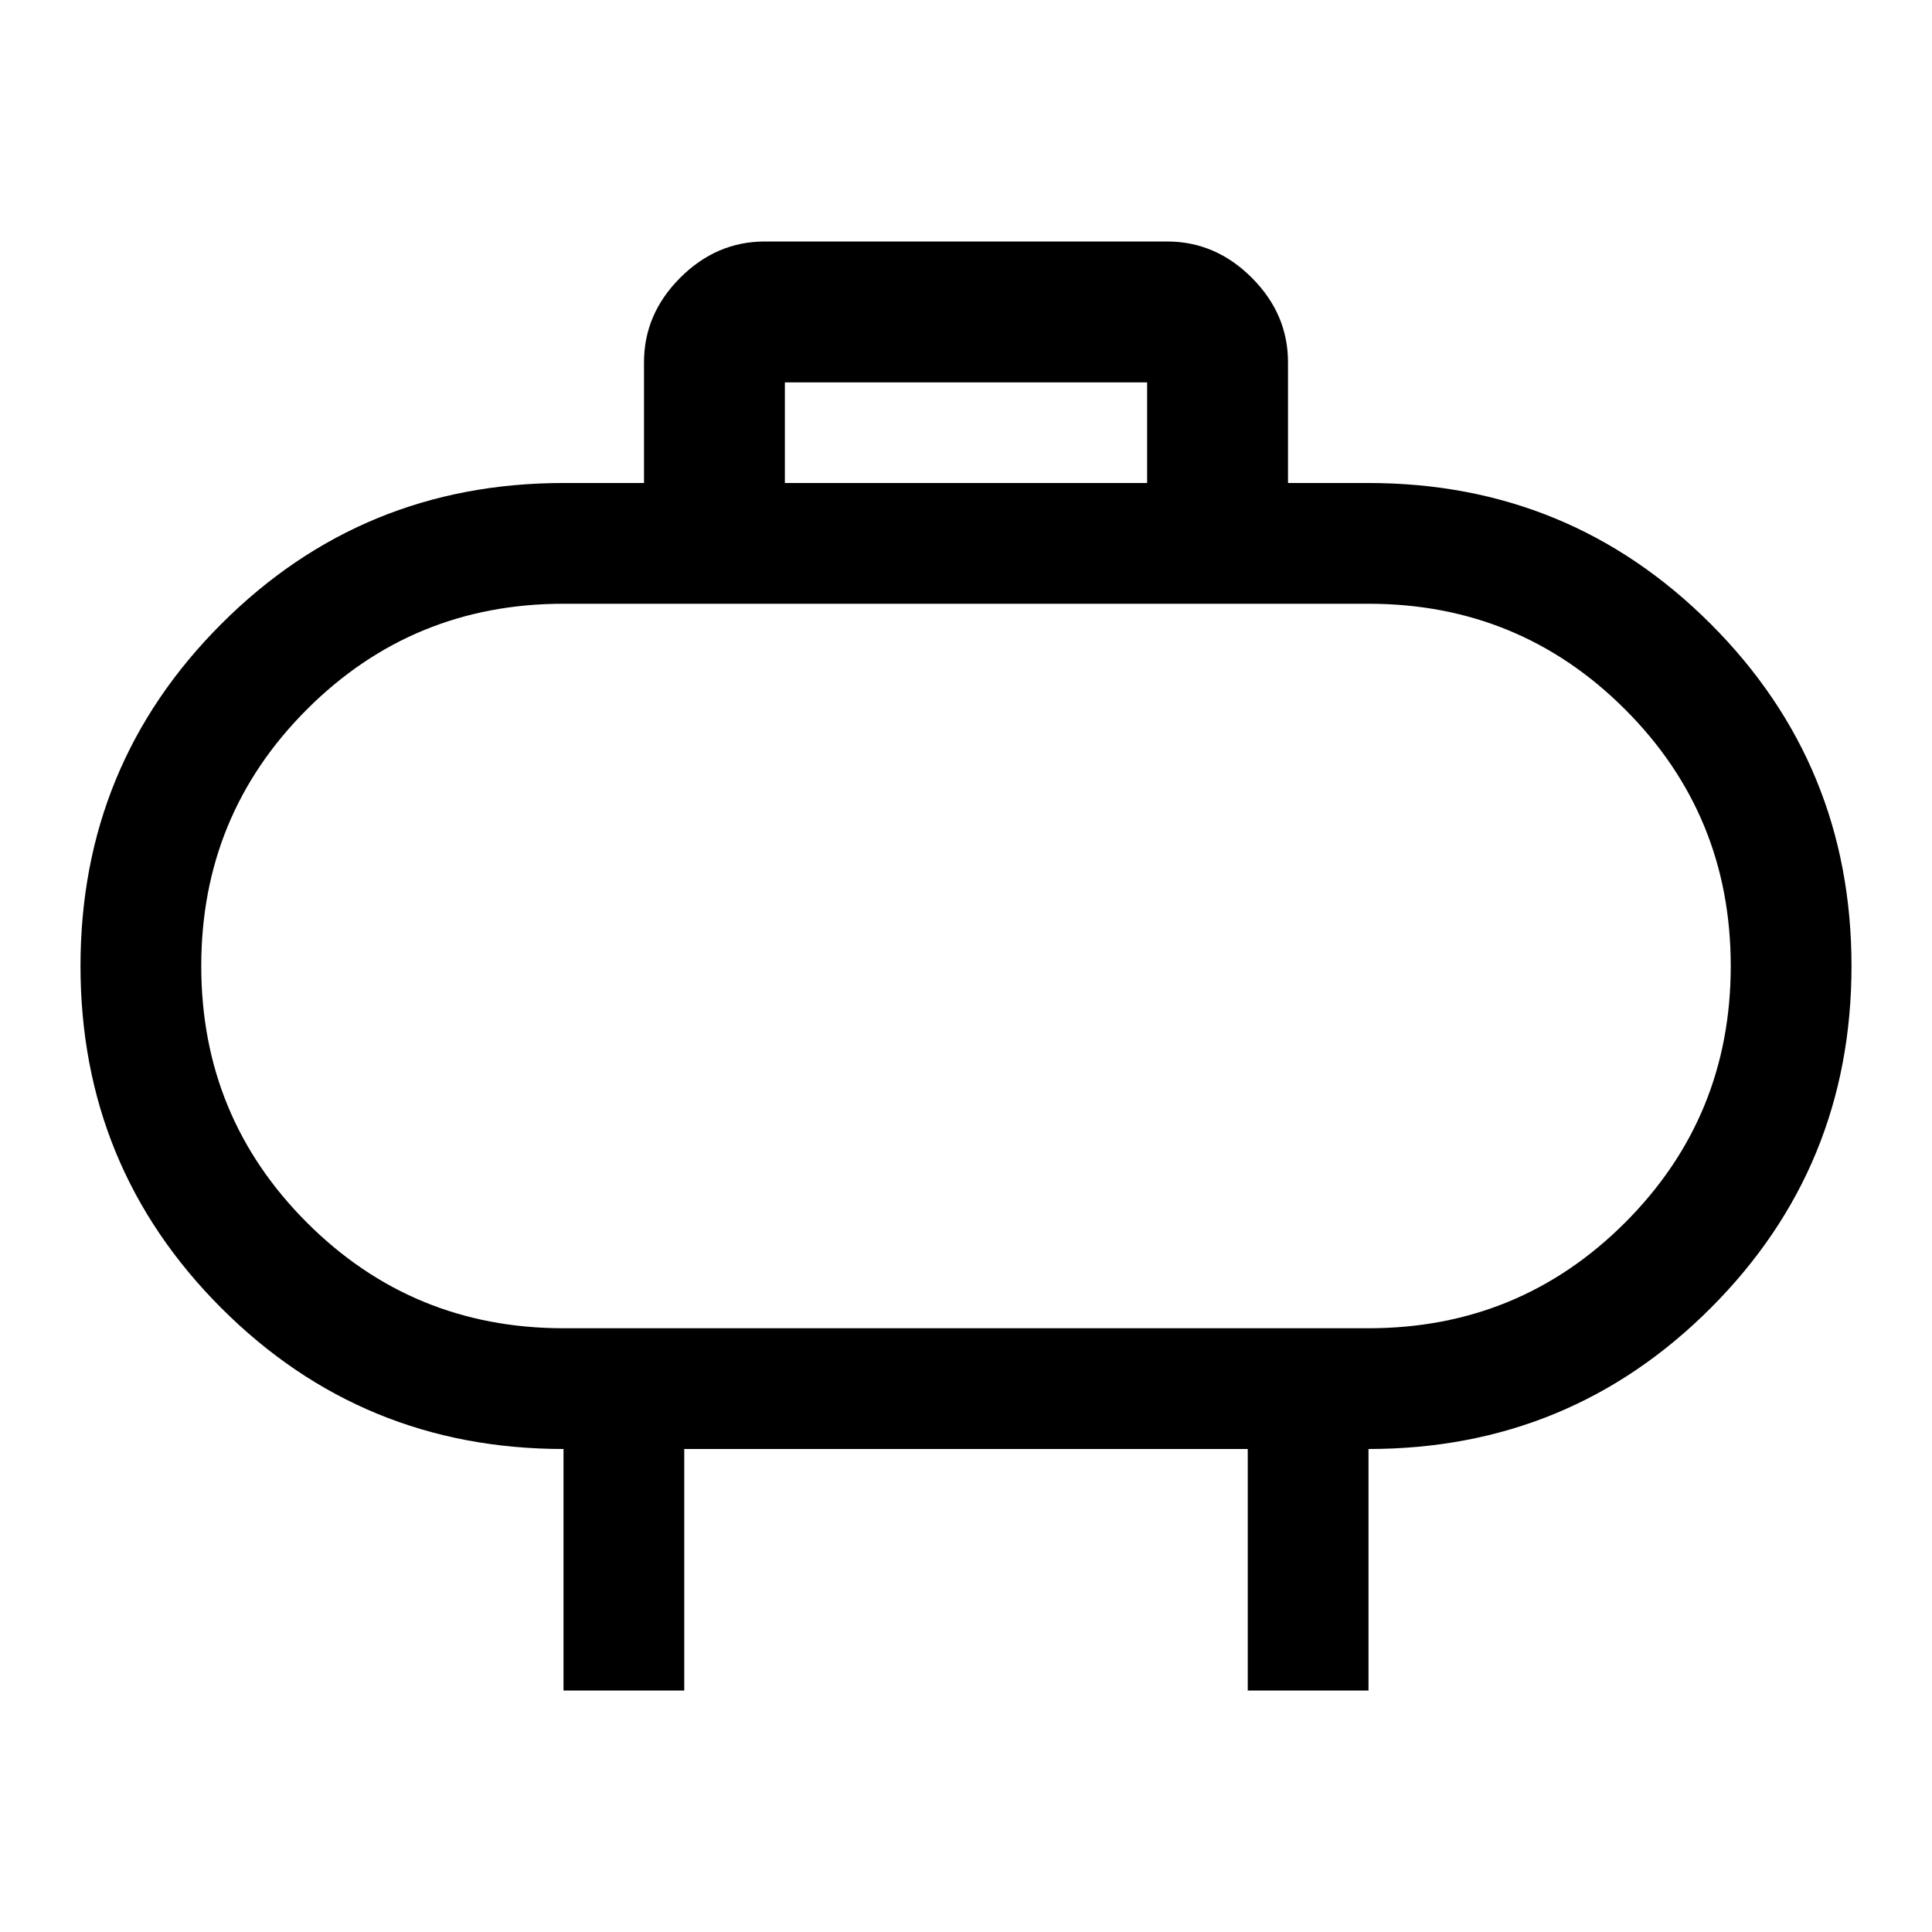 <svg xmlns="http://www.w3.org/2000/svg" width="48" height="48" viewBox="0 96 960 960"><path d="M280 756h400q75 0 127.5-52.5T860 576q0-75-52.5-127.5T680 396H280q-75 0-127.5 52.5T100 576q0 75 52.5 127.5T280 756Zm200-180Zm-90-240h180v-50H390v50ZM280 936V816q-100 0-170-70T40 576q0-100 70-170t170-70h40v-60q0-24 18-42t42-18h200q24 0 42 18t18 42v60h40q100 0 170 70t70 170q0 100-70 170t-170 70v120h-60V816H340v120h-60Z"/></svg>